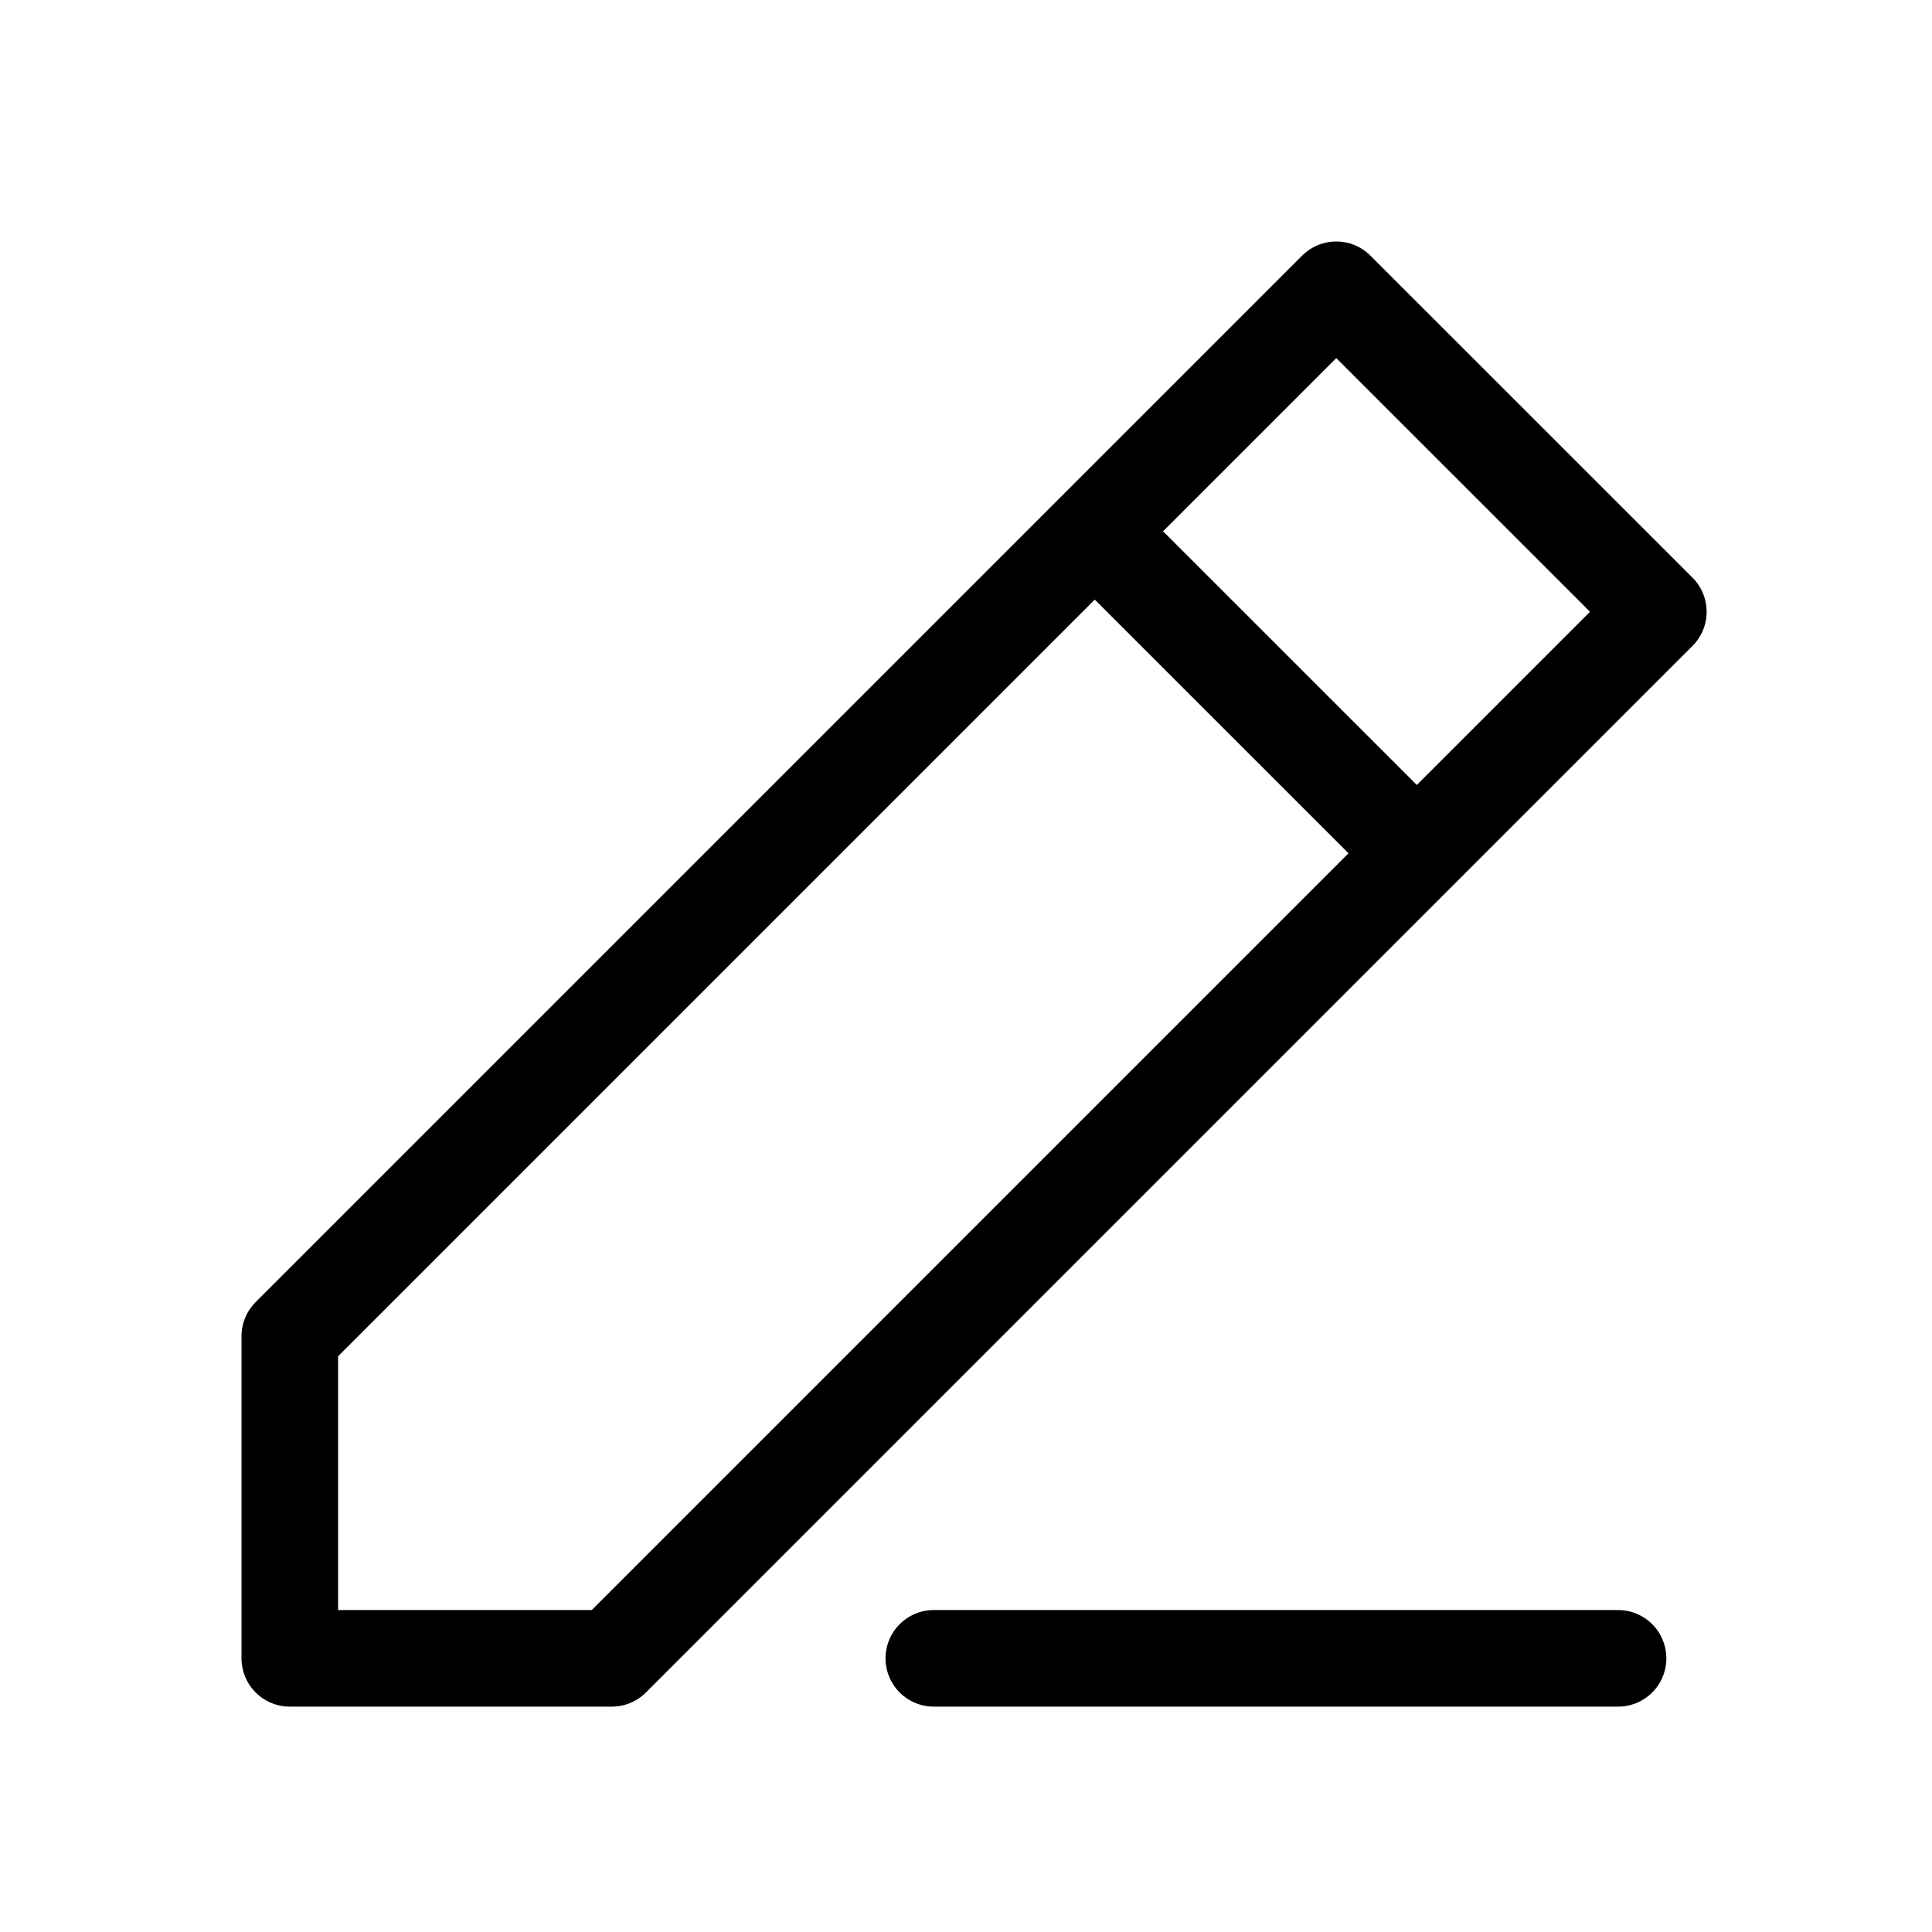 <svg width="20" height="20" viewBox="0 0 20 20" fill="none" xmlns="http://www.w3.org/2000/svg">
<path d="M9.667 17.167H16.75M14.667 8.833L17.167 6.333L13.833 3L11.333 5.5M14.667 8.833L6.333 17.167H3V13.833L11.333 5.5M14.667 8.833L11.333 5.5" stroke="black" stroke-linecap="round" stroke-linejoin="round"/>
</svg>
